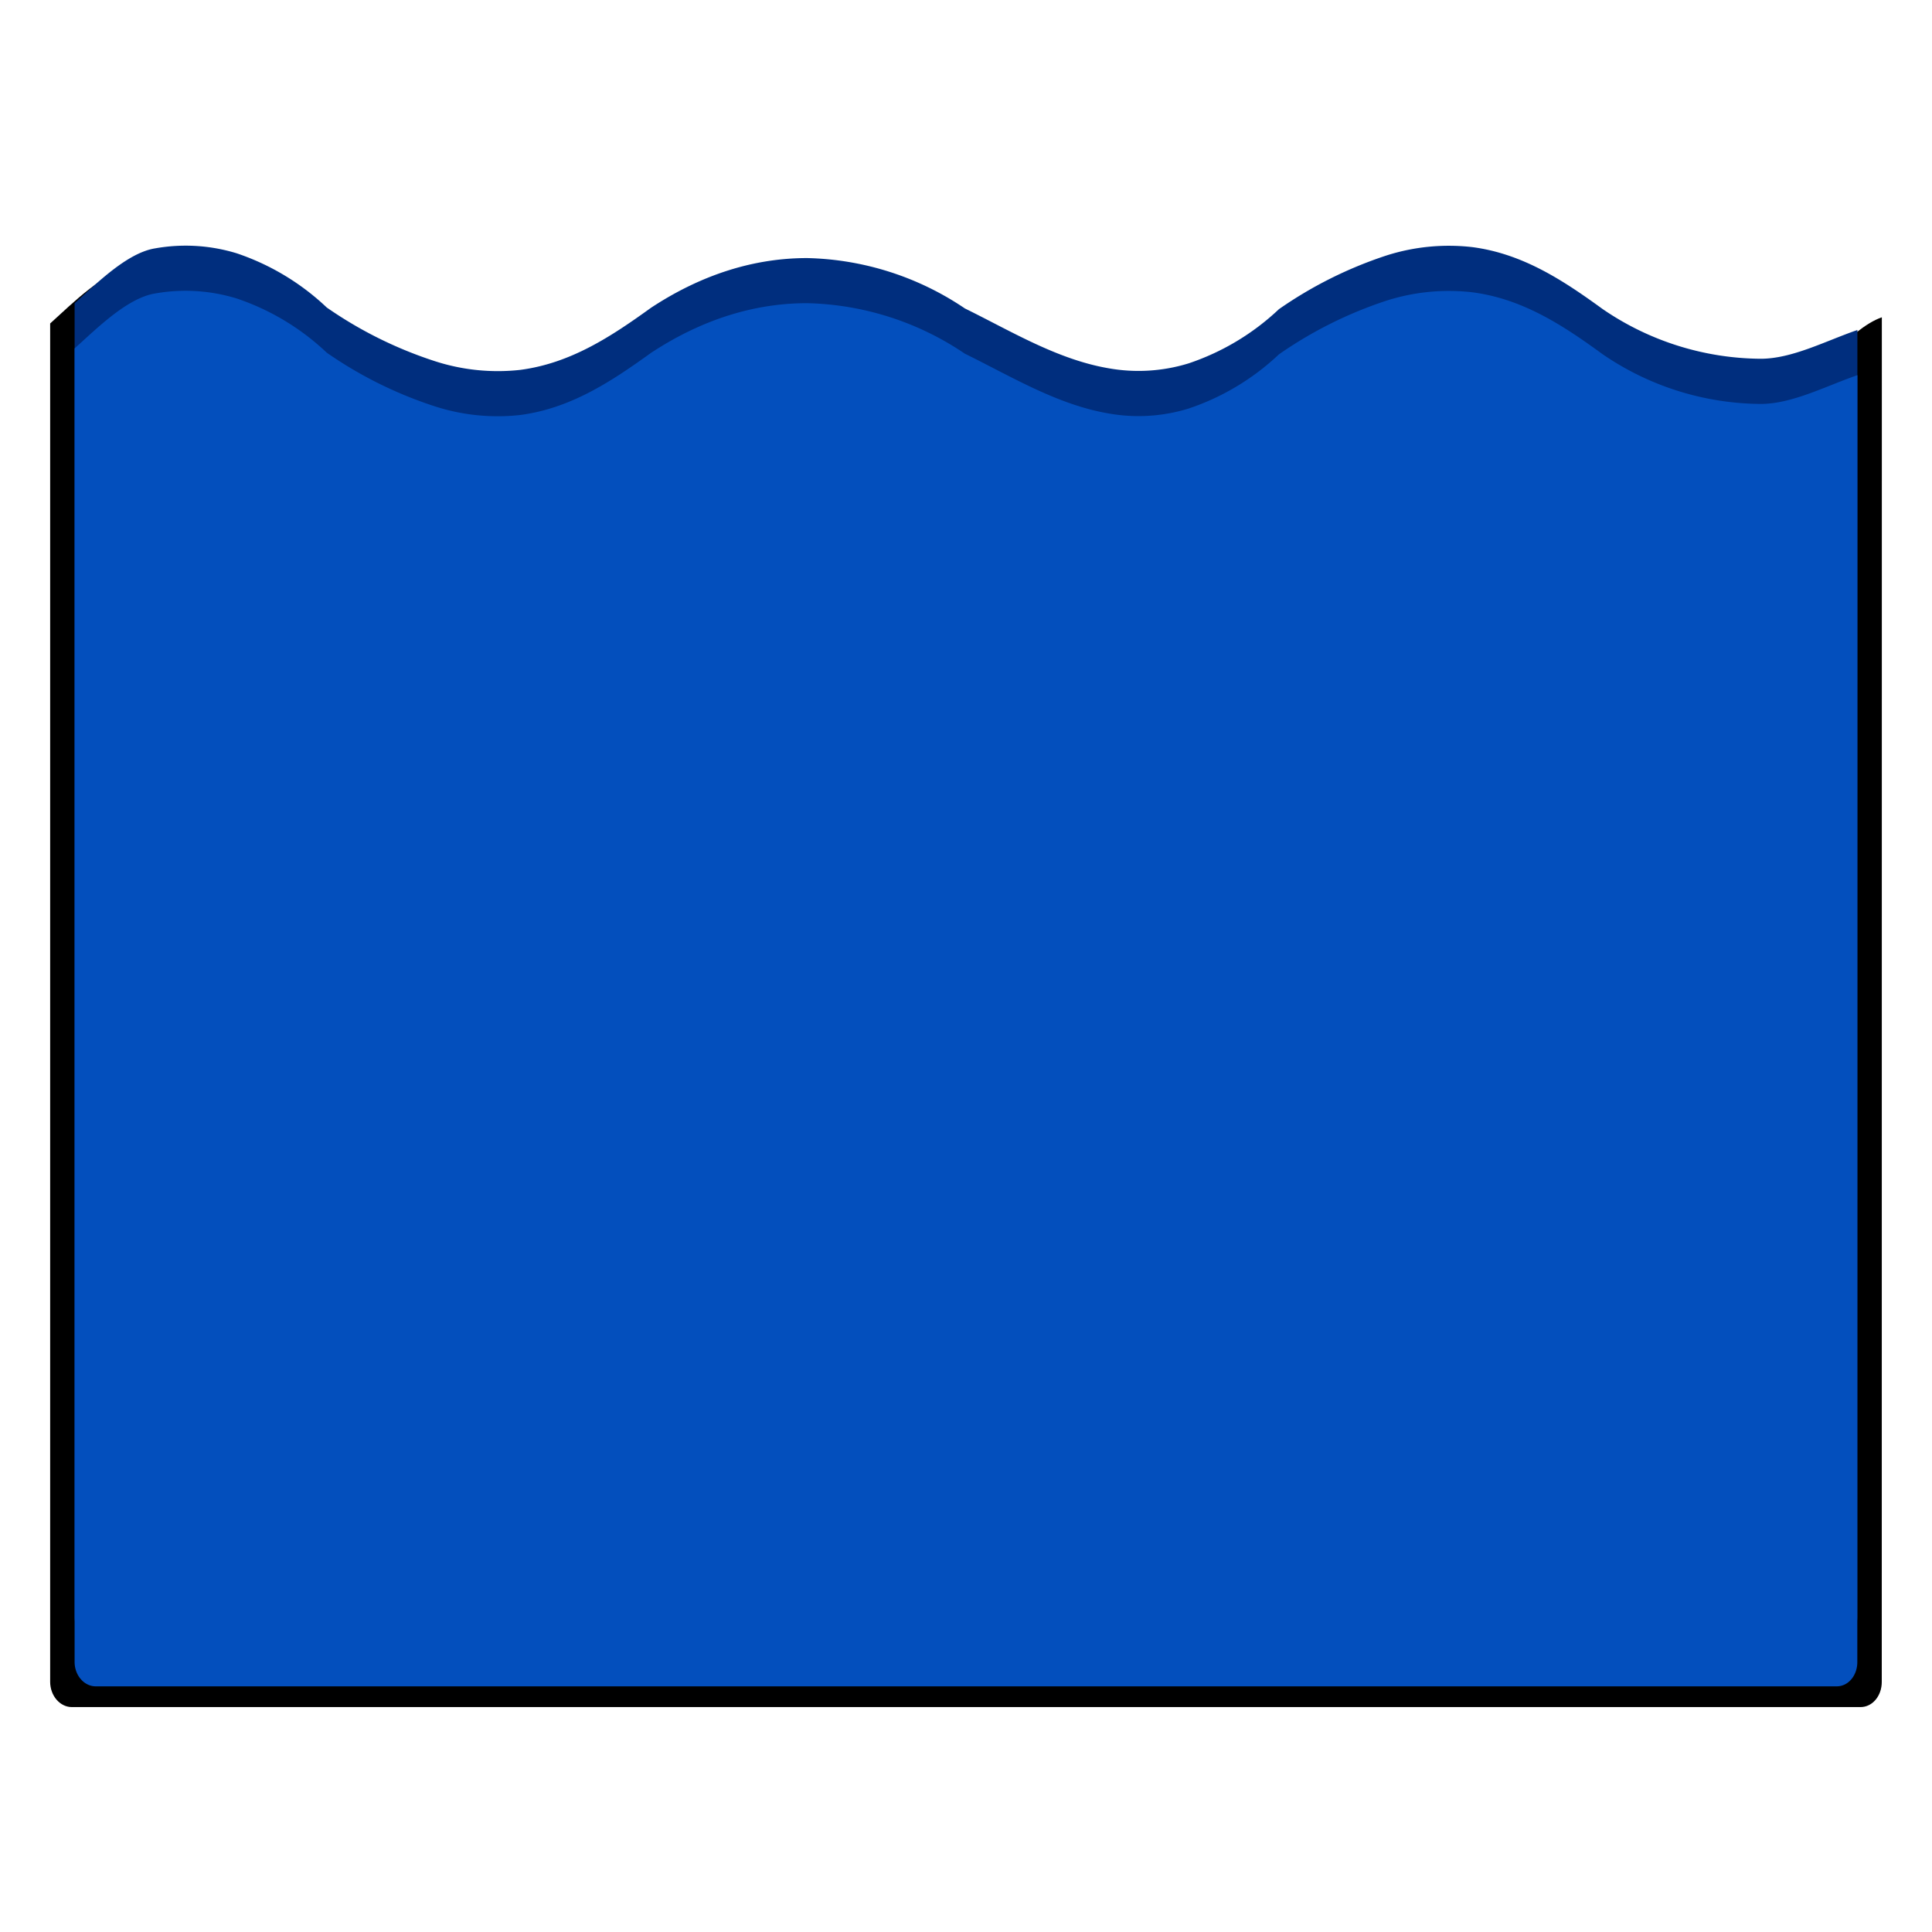 <?xml version="1.0" encoding="UTF-8"?>
<svg xmlns="http://www.w3.org/2000/svg" width="26" height="26">
  <path
     style="color:#000000;font-style:normal;font-variant:normal;font-weight:400;font-stretch:normal;font-size:medium;line-height:normal;font-family:sans-serif;font-variant-ligatures:normal;font-variant-position:normal;font-variant-caps:normal;font-variant-numeric:normal;font-variant-alternates:normal;font-variant-east-asian:normal;font-feature-settings:normal;font-variation-settings:normal;text-indent:0;text-align:start;text-decoration:none;text-decoration-line:none;text-decoration-style:solid;text-decoration-color:#000000;letter-spacing:normal;word-spacing:normal;text-transform:none;writing-mode:lr-tb;direction:ltr;text-orientation:mixed;dominant-baseline:auto;baseline-shift:baseline;text-anchor:start;white-space:normal;shape-padding:0;shape-margin:0;inline-size:0;clip-rule:nonzero;display:inline;overflow:visible;visibility:visible;isolation:auto;mix-blend-mode:normal;color-interpolation:sRGB;color-interpolation-filters:linearRGB;solid-color:#000000;solid-opacity:1;vector-effect:none;fill:#000000;fill-opacity:1;fill-rule:nonzero;stroke:none;stroke-width:0.136px;stroke-linecap:butt;stroke-linejoin:miter;stroke-miterlimit:4;stroke-dasharray:none;stroke-dashoffset:0;stroke-opacity:1;color-rendering:auto;image-rendering:auto;shape-rendering:auto;text-rendering:auto;enable-background:accumulate;stop-color:#000000"
     d="M 25.325,4.27 C 24.877,4.425 24.422,5.126 23.987,5.126 23.207,5.12 22.447,4.879 21.804,4.434 21.26,4.036 20.698,3.662 19.995,3.571 19.599,3.526 19.198,3.566 18.817,3.688 18.287,3.863 17.784,4.115 17.327,4.437 16.97,4.776 16.544,5.033 16.078,5.19 15.716,5.303 15.333,5.326 14.96,5.257 14.254,5.133 13.611,4.736 12.984,4.426 12.34,3.986 11.582,3.742 10.803,3.724 c -0.727,0 -1.455,0.226 -2.159,0.692 C 8.096,4.812 7.536,5.188 6.834,5.279 6.437,5.324 6.035,5.282 5.655,5.159 5.123,4.985 4.62,4.733 4.161,4.412 3.805,4.073 3.381,3.815 2.917,3.658 2.55,3.545 2.162,3.521 1.785,3.589 1.401,3.654 0.989,4.069 0.675,4.353 v 18.28 c 0,0.187 0.132,0.34 0.291,0.34 H 25.039 c 0.159,0 0.285,-0.15 0.285,-0.338 z"
     id="path2-0" />
  <path
     style="color:#000000;font-style:normal;font-variant:normal;font-weight:400;font-stretch:normal;font-size:medium;line-height:normal;font-family:sans-serif;font-variant-ligatures:normal;font-variant-position:normal;font-variant-caps:normal;font-variant-numeric:normal;font-variant-alternates:normal;font-variant-east-asian:normal;font-feature-settings:normal;font-variation-settings:normal;text-indent:0;text-align:start;text-decoration:none;text-decoration-line:none;text-decoration-style:solid;text-decoration-color:#000000;letter-spacing:normal;word-spacing:normal;text-transform:none;writing-mode:lr-tb;direction:ltr;text-orientation:mixed;dominant-baseline:auto;baseline-shift:baseline;text-anchor:start;white-space:normal;shape-padding:0;shape-margin:0;inline-size:0;clip-rule:nonzero;display:inline;overflow:visible;visibility:visible;isolation:auto;mix-blend-mode:normal;color-interpolation:sRGB;color-interpolation-filters:linearRGB;solid-color:#000000;solid-opacity:1;fill:#002e7e;fill-opacity:1;fill-rule:nonzero;stroke:none;stroke-width:0.132px;stroke-linecap:butt;stroke-linejoin:miter;stroke-miterlimit:4;stroke-dasharray:none;stroke-dashoffset:0;stroke-opacity:1;color-rendering:auto;image-rendering:auto;shape-rendering:auto;text-rendering:auto;enable-background:accumulate;stop-color:#000000"
     d="m 24.996,4.441 c -0.436,0.151 -0.879,0.387 -1.303,0.387 A 3.803,3.803 0 0 1 21.569,4.16 C 21.039,3.775 20.493,3.413 19.809,3.325 a 2.764,2.764 0 0 0 -1.147,0.112 5.556,5.556 0 0 0 -1.451,0.724 3.292,3.292 0 0 1 -1.215,0.729 2.289,2.289 0 0 1 -1.088,0.064 c -0.687,-0.12 -1.313,-0.504 -1.923,-0.803 A 3.939,3.939 0 0 0 10.862,3.473 c -0.708,0 -1.416,0.218 -2.101,0.669 -0.533,0.384 -1.079,0.747 -1.762,0.836 A 2.747,2.747 0 0 1 5.851,4.86 5.535,5.535 0 0 1 4.397,4.138 3.282,3.282 0 0 0 3.186,3.409 2.346,2.346 0 0 0 2.084,3.343 C 1.711,3.405 1.309,3.806 1.004,4.081 V 21.758 c 0,0.181 0.129,0.328 0.284,0.328 H 24.718 c 0.155,0 0.277,-0.145 0.277,-0.327 z"
     id="path2-7" />
  <path
     style="color:#000000;font-style:normal;font-variant:normal;font-weight:400;font-stretch:normal;font-size:medium;line-height:normal;font-family:sans-serif;font-variant-ligatures:normal;font-variant-position:normal;font-variant-caps:normal;font-variant-numeric:normal;font-variant-alternates:normal;font-variant-east-asian:normal;font-feature-settings:normal;font-variation-settings:normal;text-indent:0;text-align:start;text-decoration:none;text-decoration-line:none;text-decoration-style:solid;text-decoration-color:#000000;letter-spacing:normal;word-spacing:normal;text-transform:none;writing-mode:lr-tb;direction:ltr;text-orientation:mixed;dominant-baseline:auto;baseline-shift:baseline;text-anchor:start;white-space:normal;shape-padding:0;shape-margin:0;inline-size:0;clip-rule:nonzero;display:inline;overflow:visible;visibility:visible;isolation:auto;mix-blend-mode:normal;color-interpolation:sRGB;color-interpolation-filters:linearRGB;solid-color:#000000;solid-opacity:1;vector-effect:none;fill:#034fbd;fill-opacity:1;fill-rule:nonzero;stroke:none;stroke-width:0.132px;stroke-linecap:butt;stroke-linejoin:miter;stroke-miterlimit:4;stroke-dasharray:none;stroke-dashoffset:0;stroke-opacity:1;color-rendering:auto;image-rendering:auto;shape-rendering:auto;text-rendering:auto;enable-background:accumulate;stop-color:#000000"
     d="m 24.996,5.049 c -0.436,0.151 -0.879,0.387 -1.303,0.387 A 3.803,3.803 0 0 1 21.569,4.768 C 21.039,4.382 20.493,4.02 19.809,3.933 a 2.764,2.764 0 0 0 -1.147,0.112 5.556,5.556 0 0 0 -1.451,0.724 3.292,3.292 0 0 1 -1.215,0.729 2.289,2.289 0 0 1 -1.088,0.064 C 14.221,5.443 13.595,5.059 12.985,4.76 a 3.939,3.939 0 0 0 -2.123,-0.68 c -0.708,0 -1.416,0.218 -2.101,0.669 C 8.227,5.133 7.682,5.496 6.999,5.585 A 2.747,2.747 0 0 1 5.851,5.468 5.535,5.535 0 0 1 4.397,4.746 3.282,3.282 0 0 0 3.186,4.017 2.346,2.346 0 0 0 2.084,3.95 C 1.711,4.013 1.309,4.414 1.004,4.689 V 22.366 c 0,0.181 0.129,0.328 0.284,0.328 H 24.718 c 0.155,0 0.277,-0.145 0.277,-0.327 z"
     id="path2" />
</svg>
